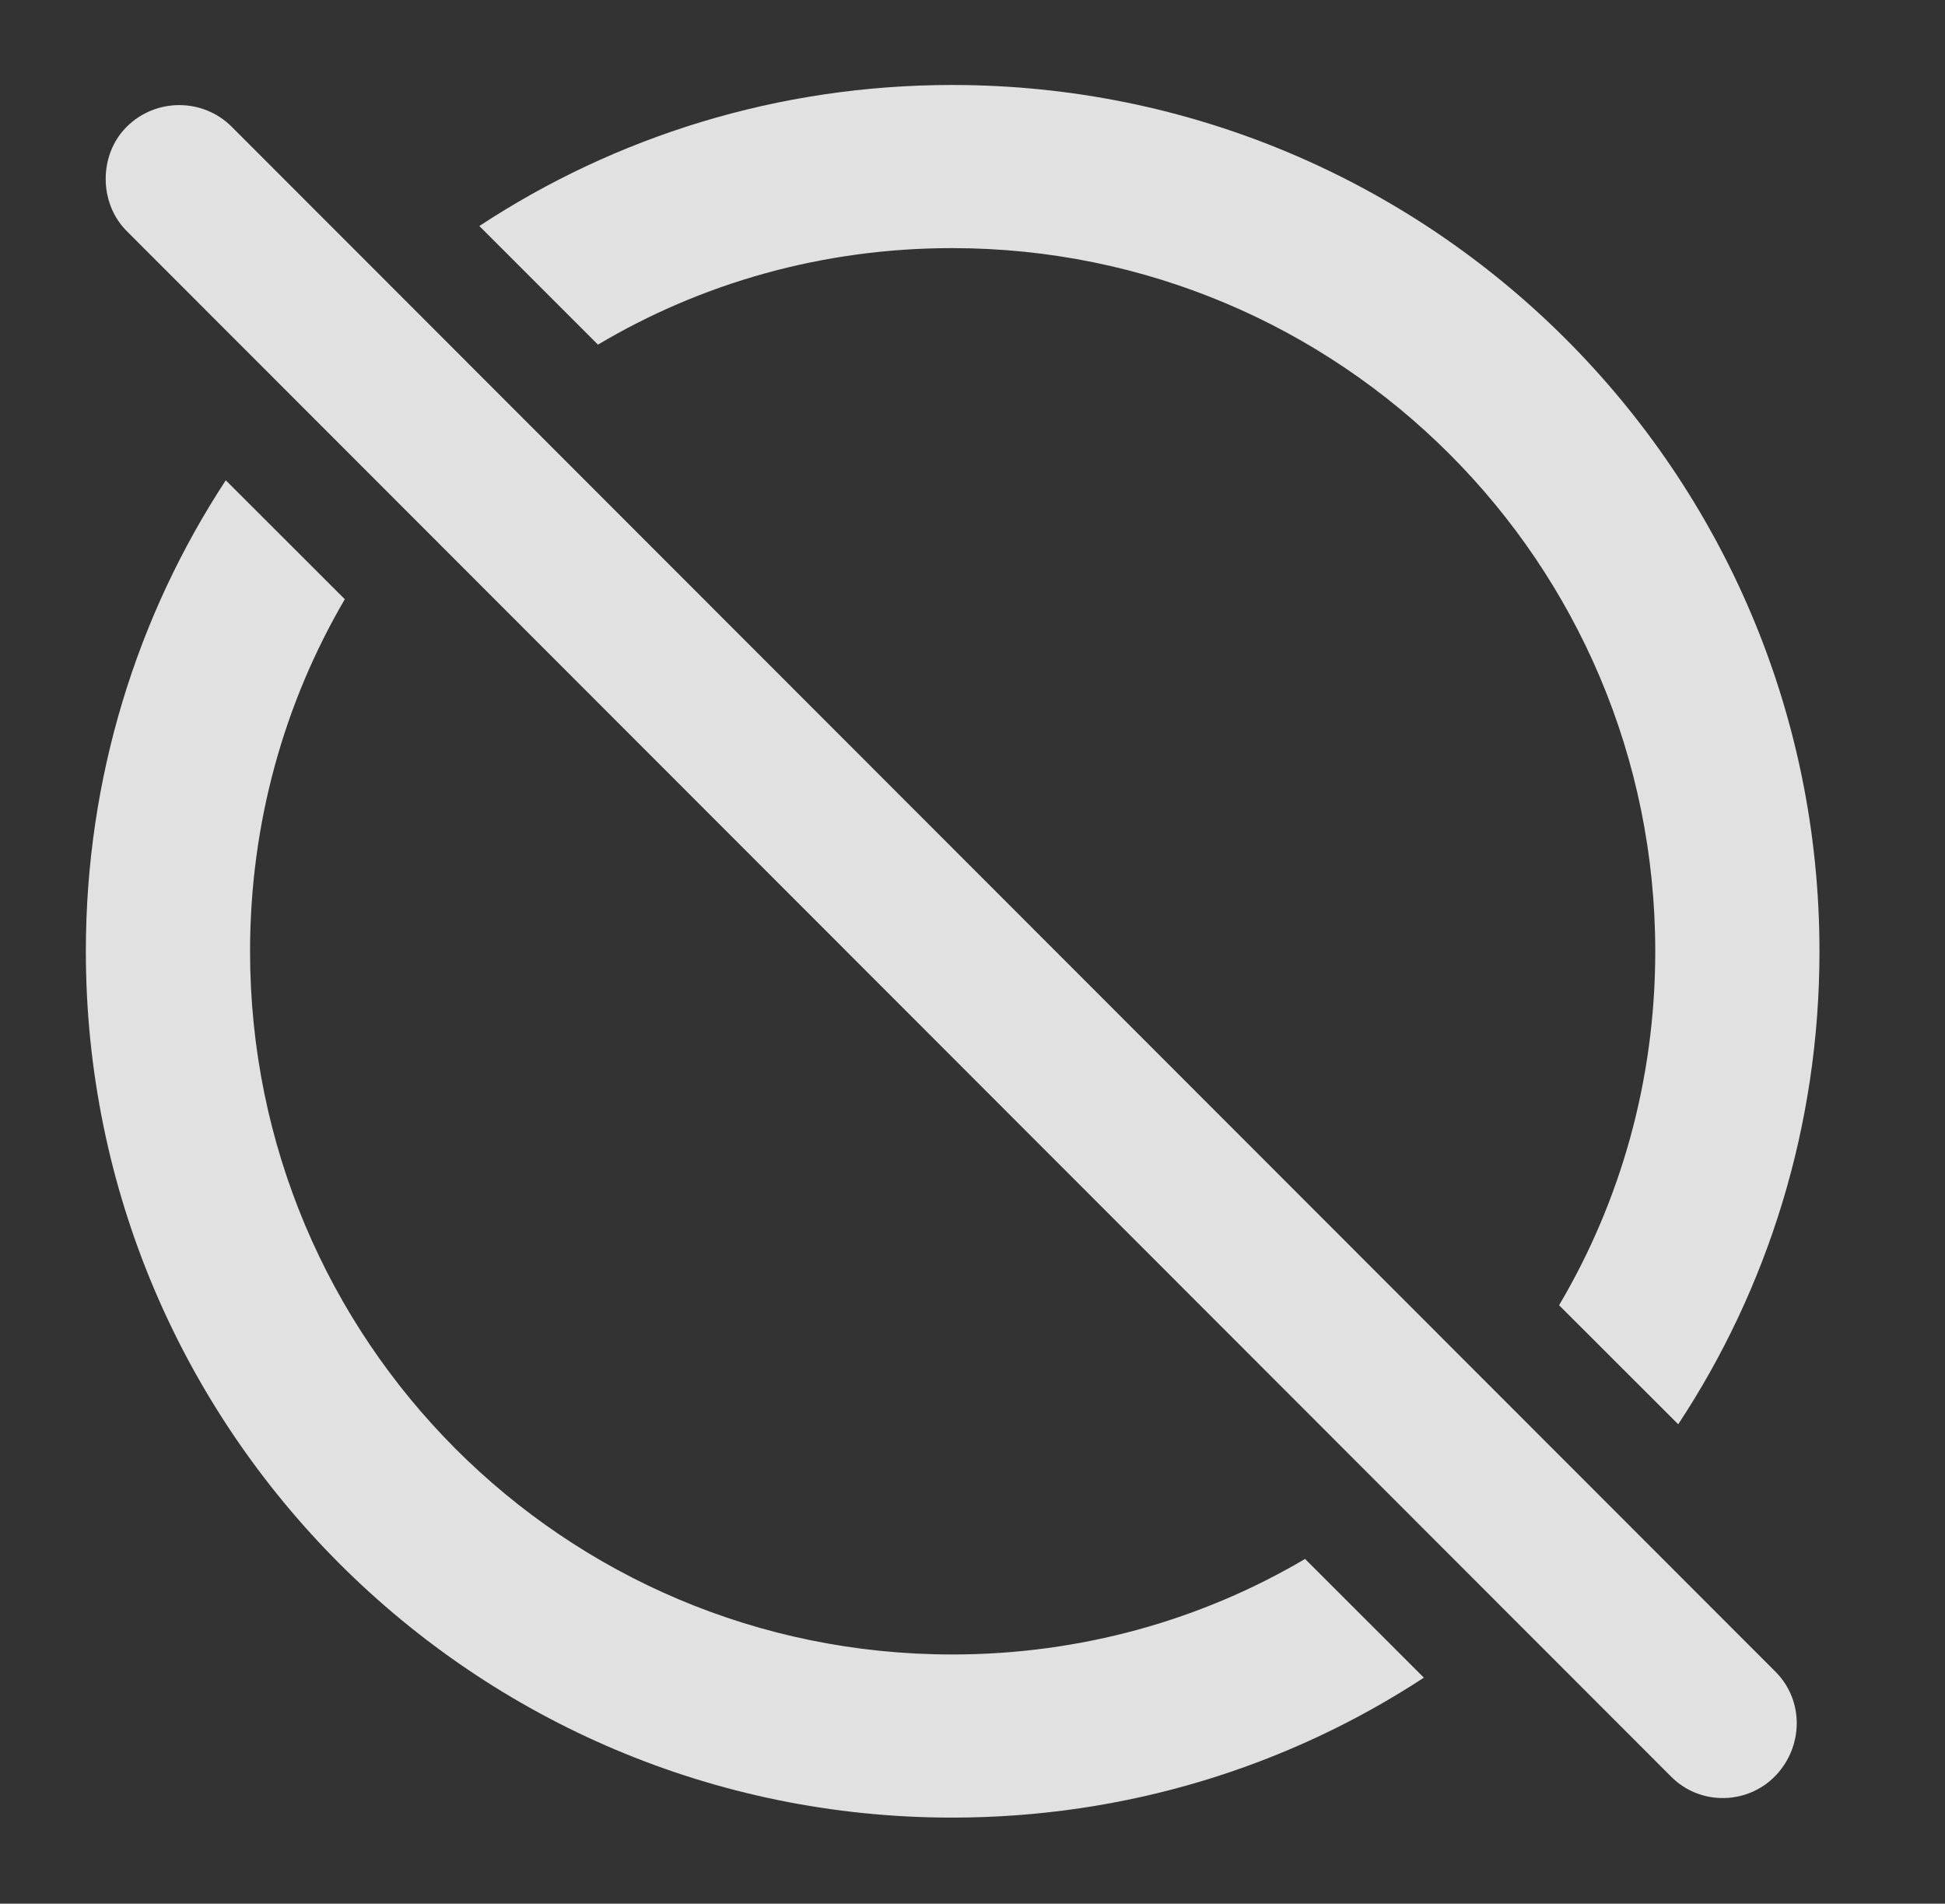 <?xml version="1.0" encoding="UTF-8"?>
<!--Generator: Apple Native CoreSVG 326-->
<!DOCTYPE svg
PUBLIC "-//W3C//DTD SVG 1.1//EN"
       "http://www.w3.org/Graphics/SVG/1.1/DTD/svg11.dtd">
<svg version="1.1" xmlns="http://www.w3.org/2000/svg" xmlns:xlink="http://www.w3.org/1999/xlink" viewBox="0 0 17.695 17.317">
 <rect x="0" y="0" width="17.695" height="17.317" fill="#333333" stroke="none"/>
 <g>
  <rect height="17.317" opacity="0" width="17.695" x="0" y="0"/>
  <path d="M3.137 5.451C2.587 6.39 2.275 7.485 2.275 8.654C2.275 12.189 5.127 15.05 8.662 15.05C9.834 15.05 10.932 14.736 11.873 14.181L12.954 15.261C11.721 16.068 10.246 16.534 8.662 16.534C4.316 16.534 0.781 13.009 0.781 8.654C0.781 7.072 1.248 5.599 2.054 4.369ZM16.553 8.654C16.553 10.243 16.082 11.722 15.268 12.956L14.184 11.873C14.742 10.93 15.059 9.829 15.059 8.654C15.059 5.118 12.197 2.257 8.662 2.257C7.484 2.257 6.382 2.575 5.44 3.135L4.361 2.056C5.596 1.243 7.075 0.773 8.662 0.773C13.018 0.773 16.553 4.298 16.553 8.654Z" fill="white" fill-opacity="0.85"/>
  <path d="M15.205 16.163C15.469 16.427 15.898 16.417 16.152 16.154C16.406 15.89 16.416 15.47 16.152 15.206L2.109 1.154C1.846 0.89 1.416 0.89 1.152 1.154C0.898 1.407 0.898 1.847 1.152 2.101Z" fill="white" fill-opacity="0.85"/>
 </g>
</svg>
